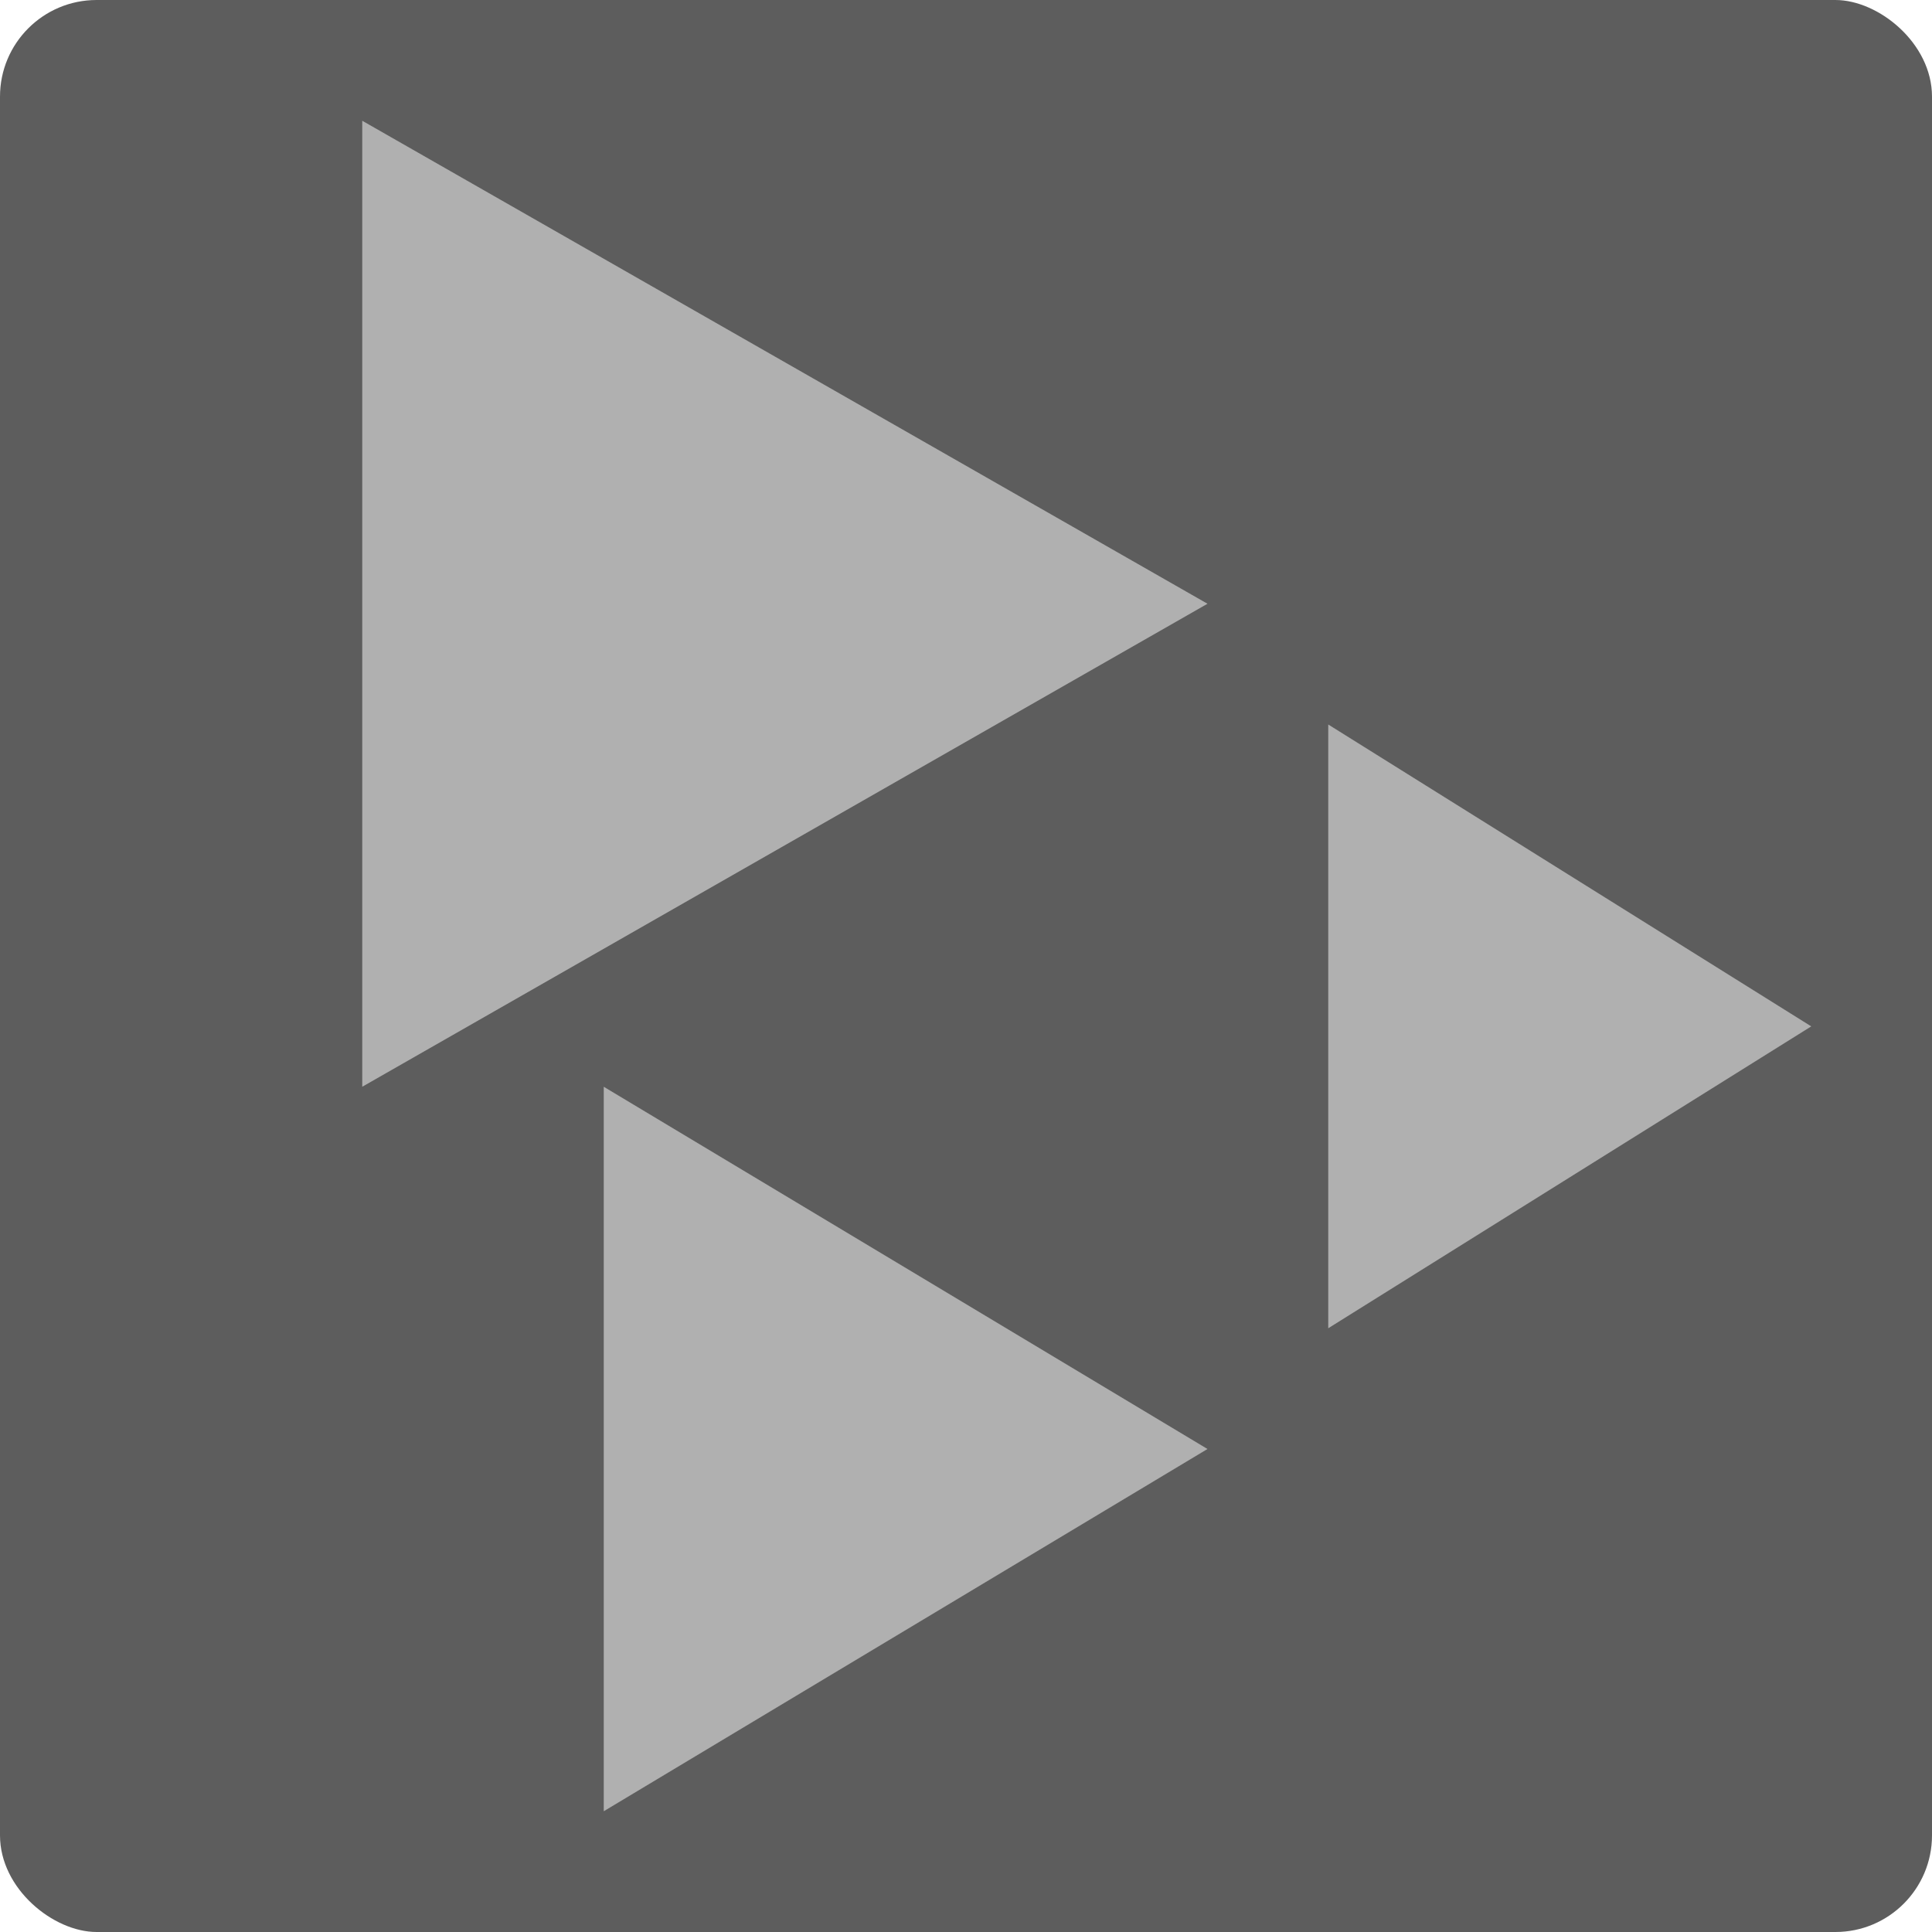 <?xml version="1.0" encoding="UTF-8" standalone="no"?>
<svg id="svg2817" xmlns:rdf="http://www.w3.org/1999/02/22-rdf-syntax-ns#" xmlns="http://www.w3.org/2000/svg" height="16" width="16" version="1.0" xmlns:cc="http://creativecommons.org/ns#" xmlns:dc="http://purl.org/dc/elements/1.1/">
    <rect id="rect4203-1" transform="matrix(0,-1,-1,0,0,0)" rx=".8" ry=".8" height="16" width="16" y="-16" x="-16" fill="#5d5d5d"/>
    <path id="path4356" fill="#b0b0b0" d="m3 1v8l3.5-2 3.5-2-3.5-2-3.5-2z"/>
    <path id="path4354" fill="#b0b0b0" d="m11 6v5l2-1.25 2-1.25-2-1.25-2-1.25z"/>
    <path id="path4362" fill="#b0b0b0" d="m5 9v6l2.5-1.5 2.5-1.5-2.5-1.5-2.5-1.5z"/>
</svg>
